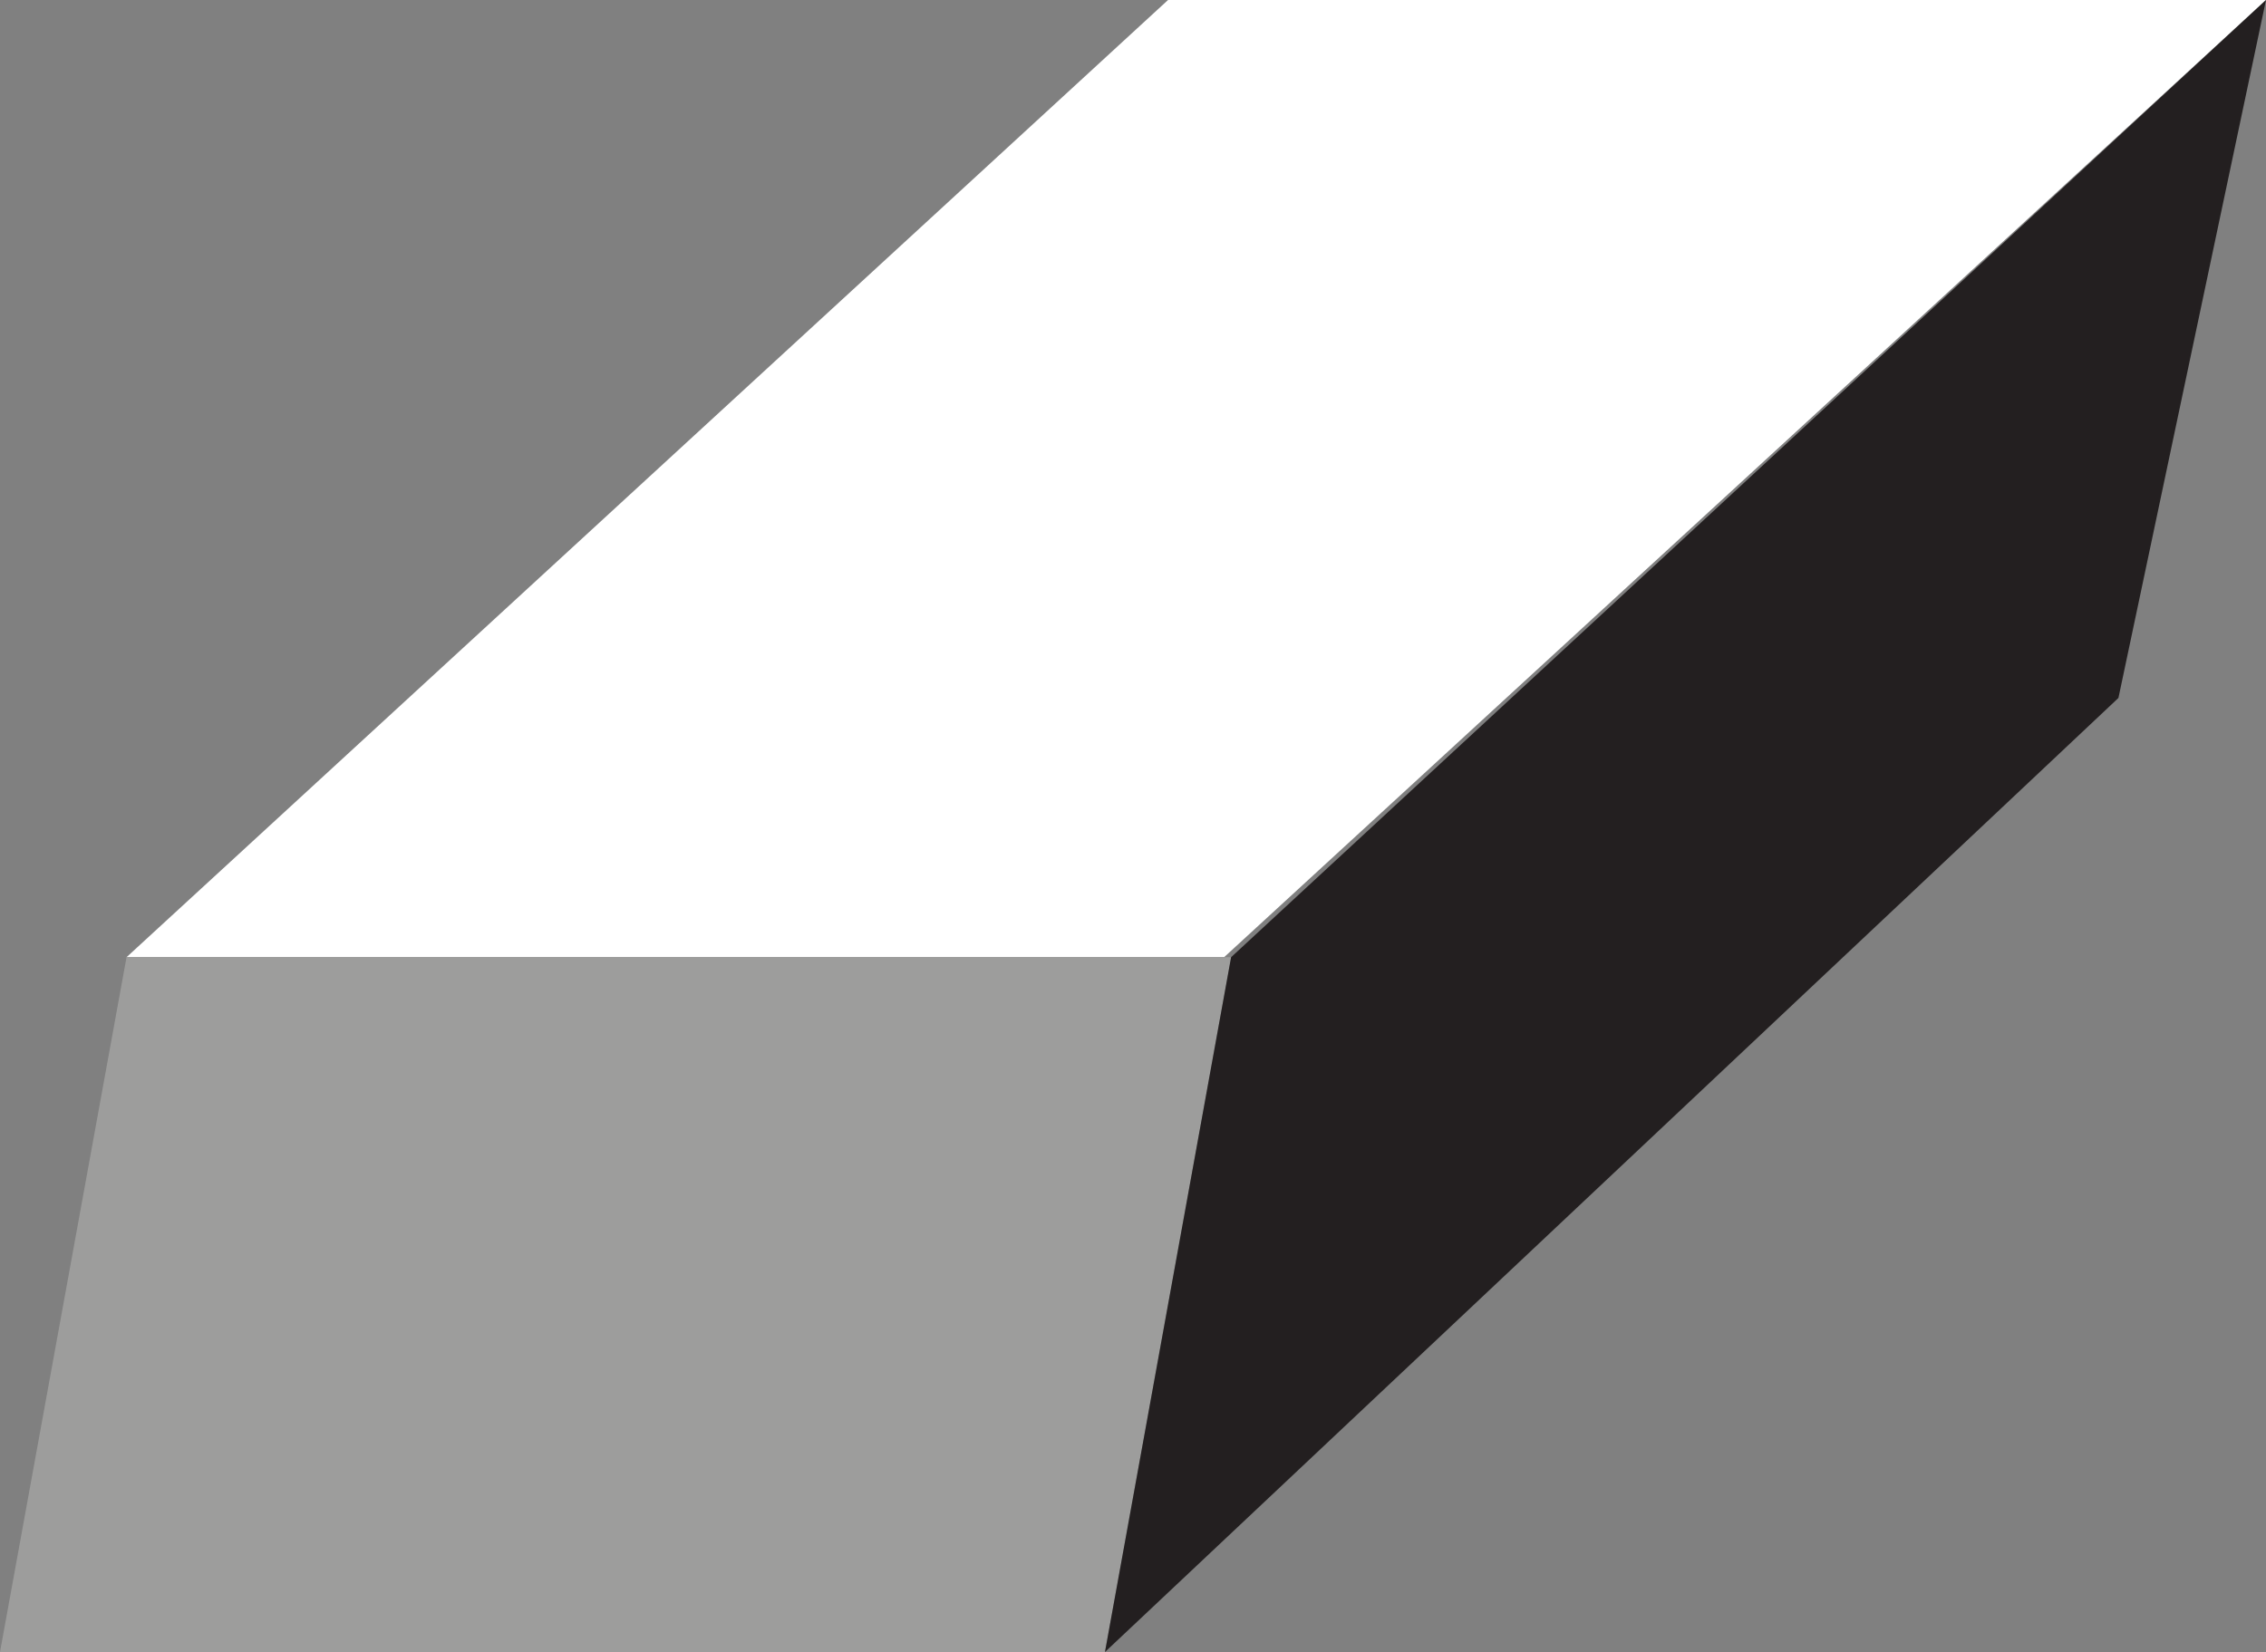 <svg xmlns="http://www.w3.org/2000/svg" viewBox="0 0 58.2 42.44"><rect x="0" y="0" width="58.2" height="42.44" fill="#808080" stroke="none"/><defs><style>.cls-1{fill:#fff;}.cls-2{fill:#9d9d9c;}.cls-3{fill:#231f20;}</style></defs><title>erase</title><g id="Layer_2" data-name="Layer 2"><g id="Layer_1-2" data-name="Layer 1"><polygon class="cls-1" points="58.2 0 30 0 3.25 24.59 31.44 24.59 58.2 0"/><polygon class="cls-2" points="28.38 42.44 0 42.44 3.25 24.59 31.62 24.59 28.38 42.44"/><polygon class="cls-3" points="58.2 0 31.62 24.59 28.38 42.44 54.41 17.93 58.2 0"/></g></g></svg>
